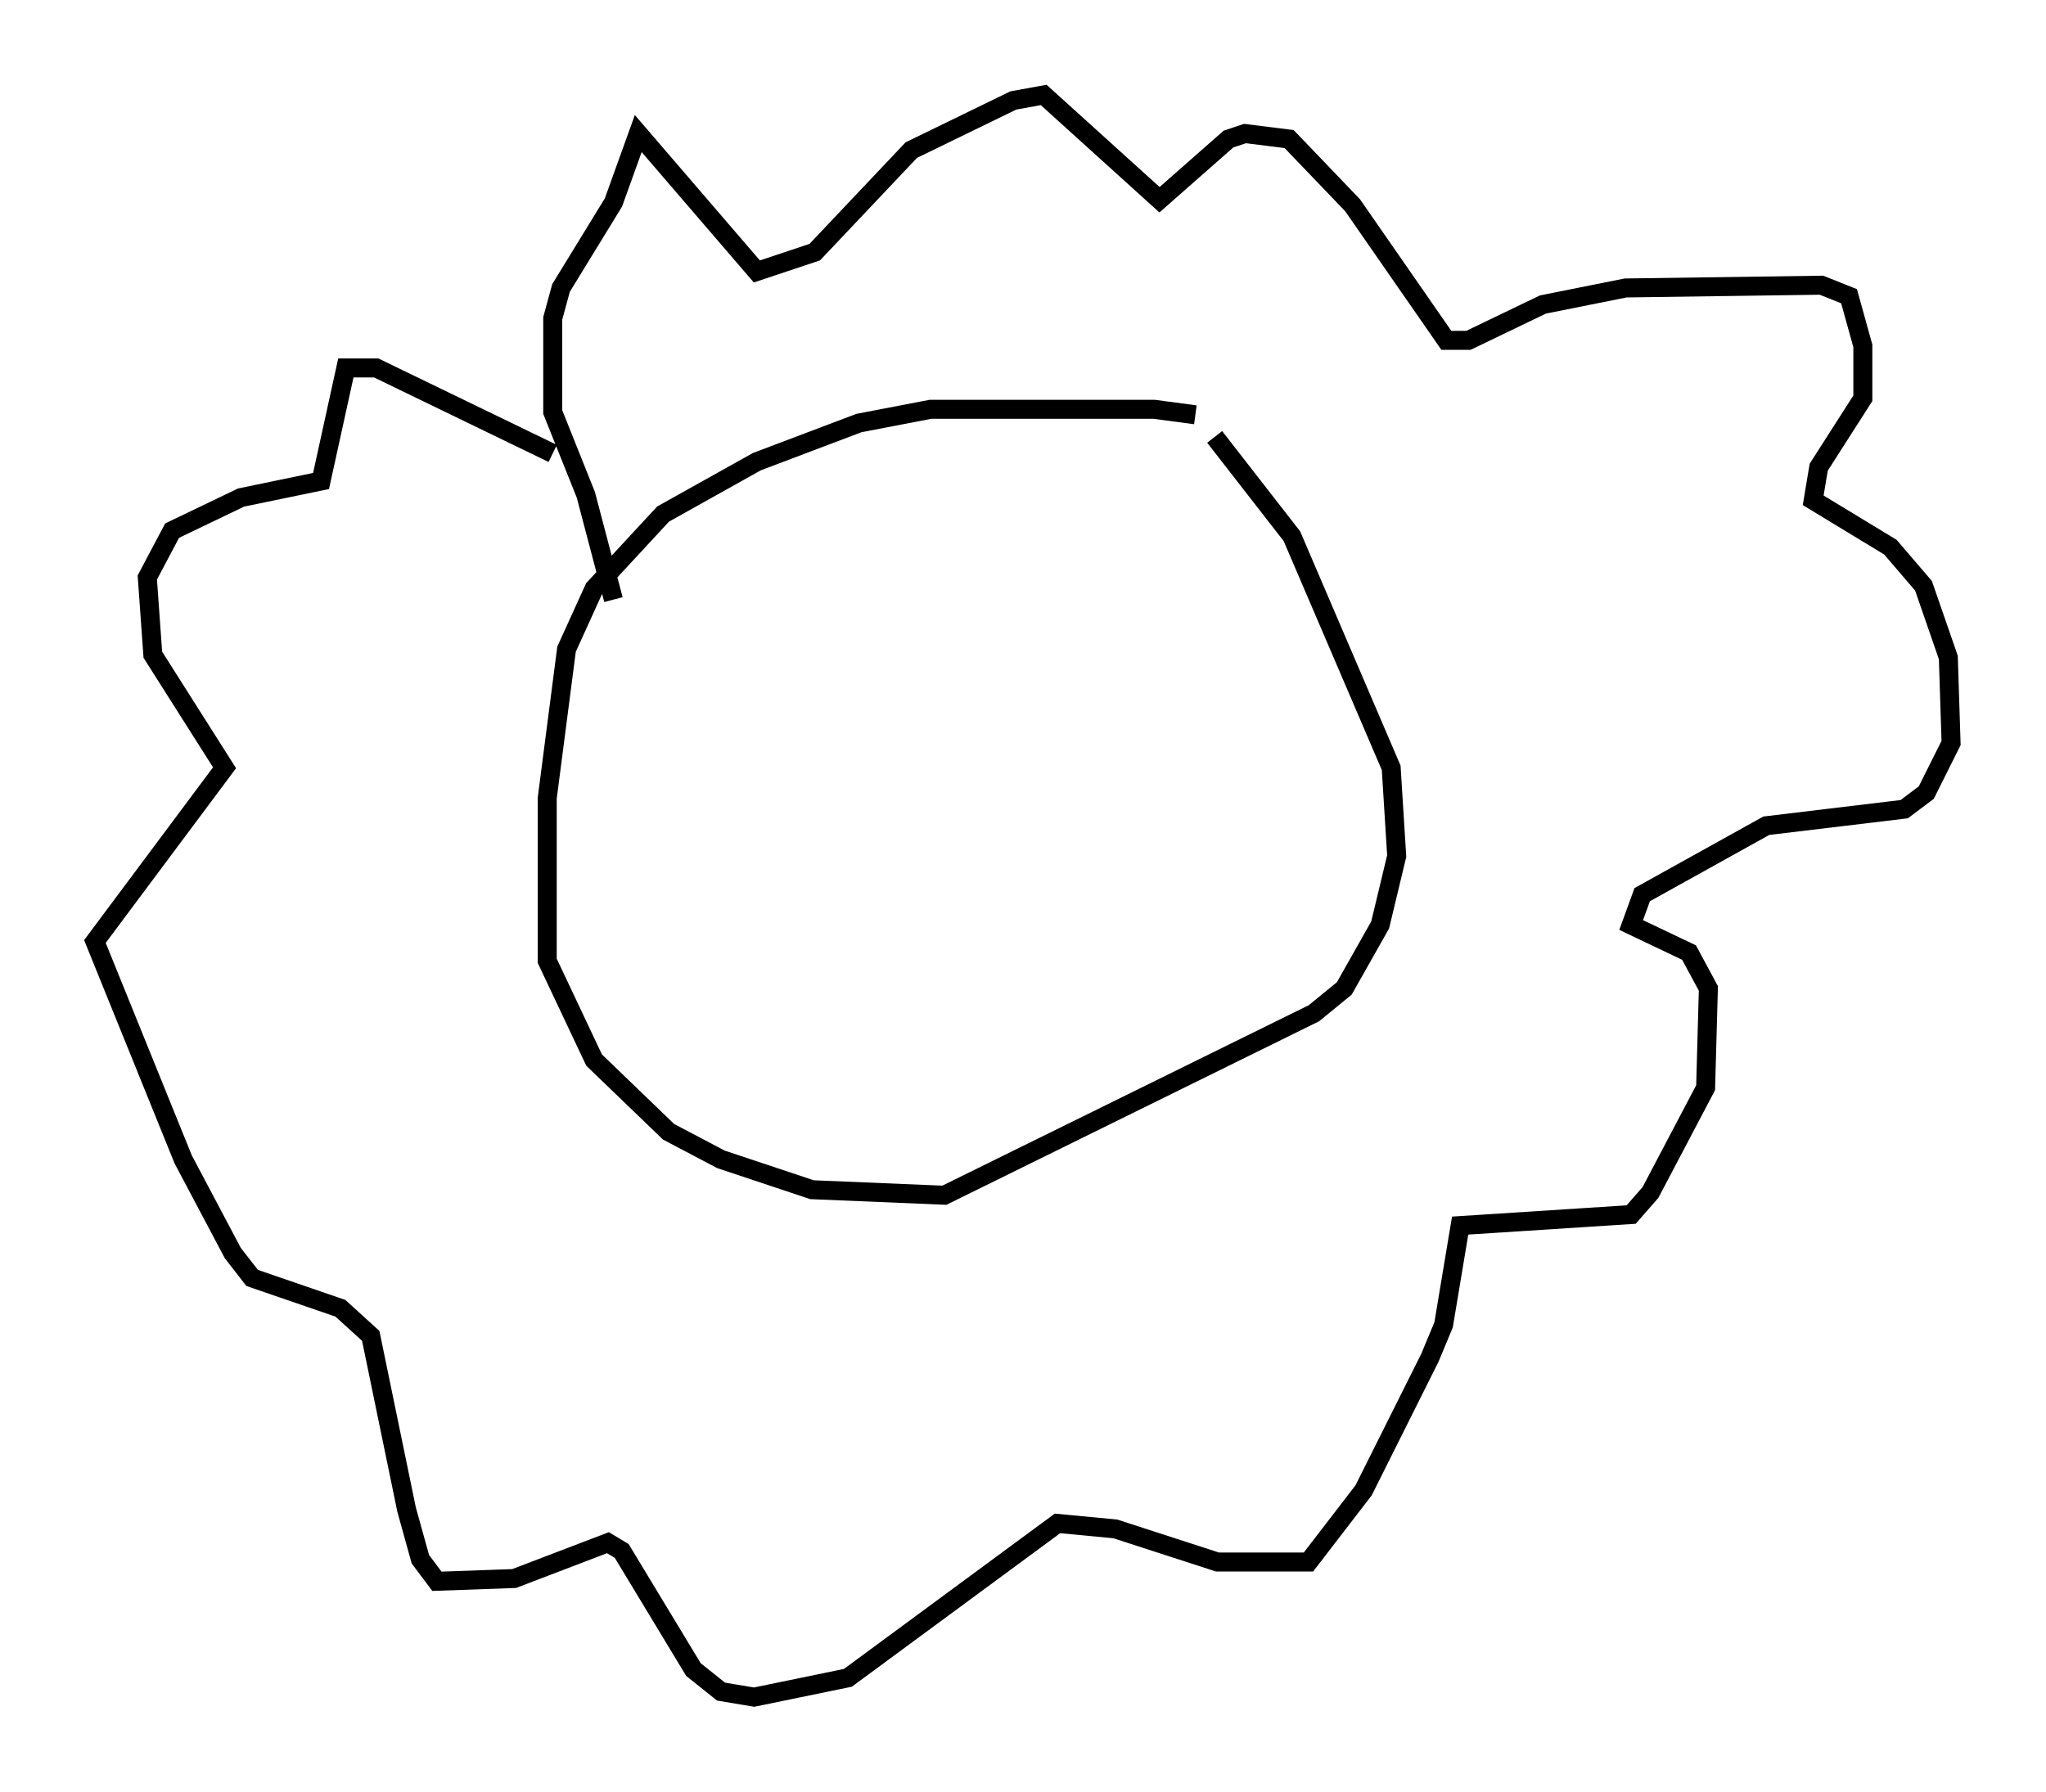 <?xml version="1.0" encoding="utf-8" ?>
<svg baseProfile="full" height="94.391" version="1.1" width="107.754" xmlns="http://www.w3.org/2000/svg" xmlns:ev="http://www.w3.org/2001/xml-events" xmlns:xlink="http://www.w3.org/1999/xlink"><defs /><rect fill="white" height="94.391" width="107.754" x="0" y="0" /><path d="M65.279, 22.866 m-2.324, -1.017 l-2.179, -0.291 -11.765, 0.0 l-3.777, 0.726 -5.374, 2.034 l-4.939, 2.76 -3.631, 3.922 l-1.453, 3.196 -1.017, 7.844 l0.0, 8.57 2.469, 5.229 l3.922, 3.777 2.76, 1.453 l4.793, 1.598 6.972, 0.291 l19.464, -9.587 1.598, -1.307 l1.888, -3.341 0.872, -3.631 l-0.291, -4.648 -5.229, -12.201 l-4.067, -5.229 m-31.665, 8.57 l-1.453, -5.52 -1.743, -4.358 l0.0, -4.939 0.436, -1.598 l2.76, -4.503 1.307, -3.631 l6.246, 7.263 3.05, -1.017 l5.084, -5.374 5.374, -2.615 l1.598, -0.291 6.101, 5.52 l3.631, -3.196 0.872, -0.291 l2.324, 0.291 3.341, 3.486 l4.939, 7.117 1.162, 0.0 l3.922, -1.888 4.358, -0.872 l10.313, -0.145 1.453, 0.581 l0.726, 2.615 0.0, 2.76 l-2.324, 3.631 -0.291, 1.743 l4.067, 2.469 1.743, 2.034 l1.307, 3.777 0.145, 4.503 l-1.307, 2.615 -1.162, 0.872 l-7.263, 0.872 -6.536, 3.631 l-0.581, 1.598 3.05, 1.453 l1.017, 1.888 -0.145, 5.229 l-2.905, 5.52 -1.017, 1.162 l-9.006, 0.581 -0.872, 5.229 l-0.726, 1.743 -3.486, 6.972 l-2.905, 3.777 -4.793, 0.0 l-5.374, -1.743 -3.05, -0.291 l-11.039, 8.134 -4.939, 1.017 l-1.743, -0.291 -1.453, -1.162 l-3.777, -6.246 -0.726, -0.436 l-4.939, 1.888 -4.067, 0.145 l-0.872, -1.162 -0.726, -2.615 l-1.888, -9.151 -1.598, -1.453 l-4.648, -1.598 -1.017, -1.307 l-2.615, -4.939 -4.648, -11.475 l6.827, -9.151 -3.777, -5.955 l-0.291, -4.067 1.307, -2.469 l3.631, -1.743 4.212, -0.872 l1.307, -5.955 1.598, 0.0 l9.296, 4.503 " fill="none" stroke="black" stroke-width="1" /></svg>